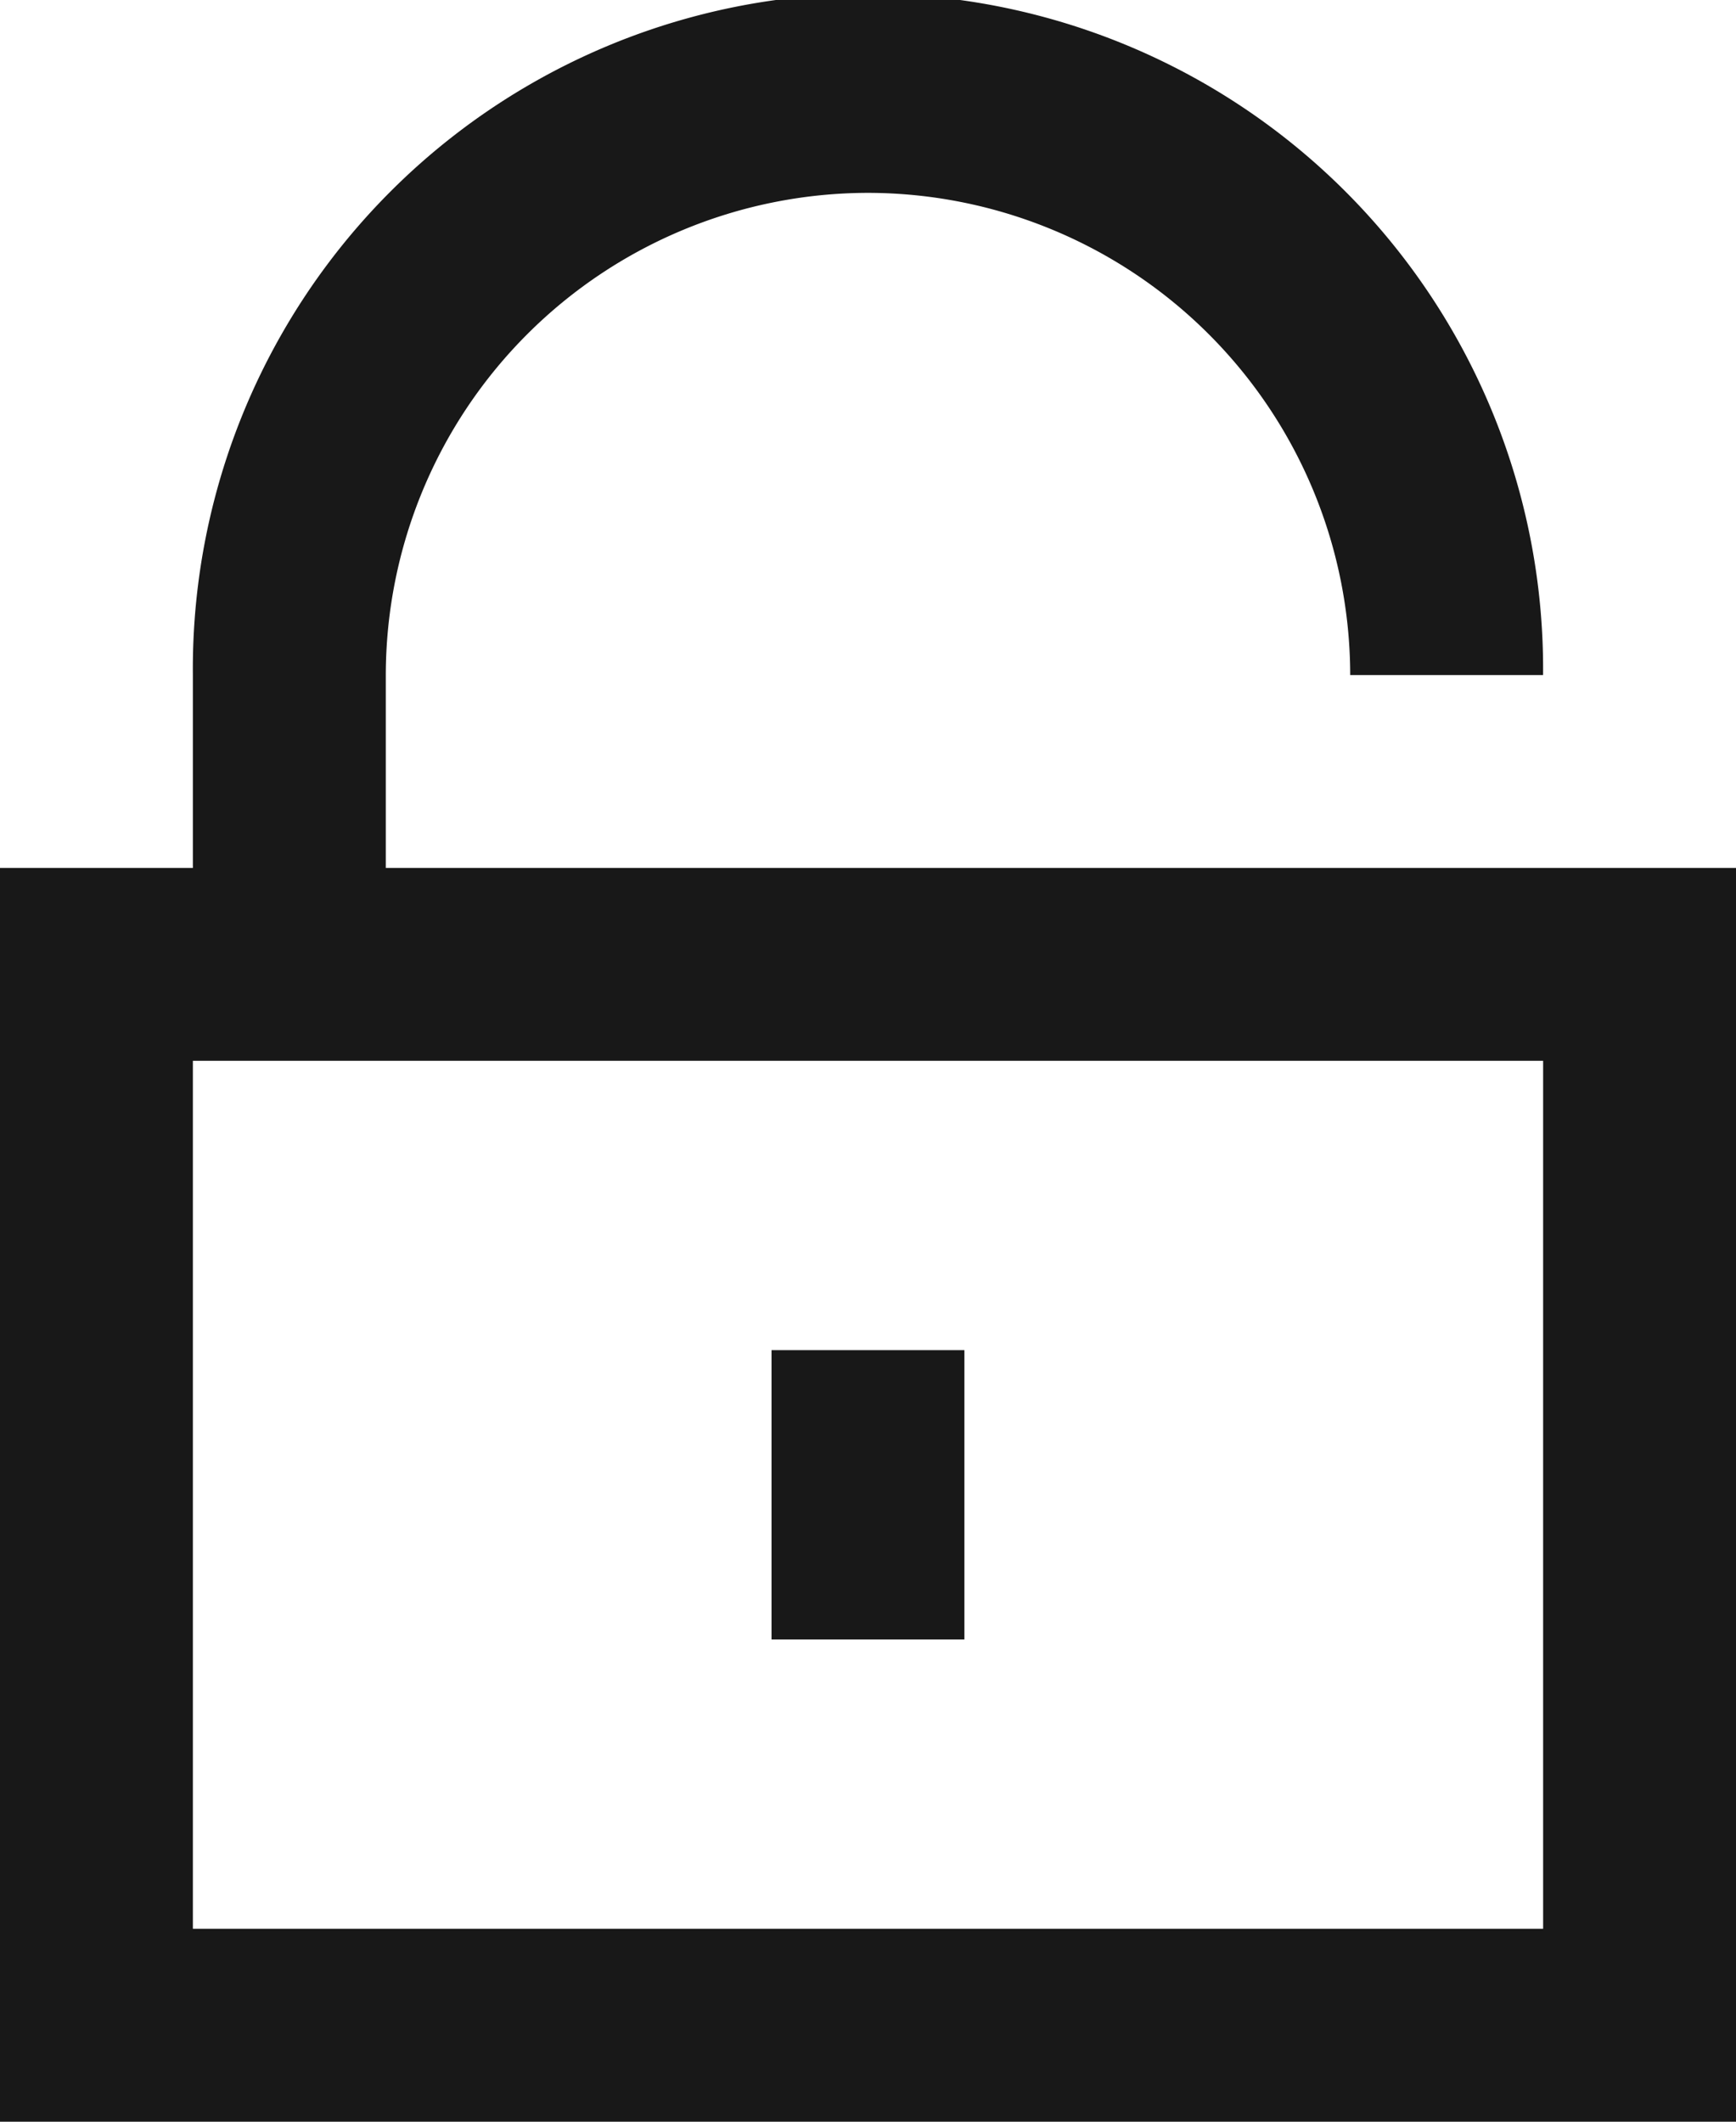 <svg xmlns="http://www.w3.org/2000/svg" viewBox="0 0 300 366.67">
    <defs>
        <style>.cls-1{fill:#181818;}</style>
    </defs>
    <title>Fichier 1</title>
    <g id="Calque_2" data-name="Calque 2">
        <g id="Calque_1-2" data-name="Calque 1">
            <path class="cls-1"
                  d="M150,33.33a83.43,83.43,0,0,1,83.33,83.33h33.33a116.67,116.67,0,1,0-233.33,0V150H0V366.67H300V150H66.67V116.67A83.43,83.43,0,0,1,150,33.33Zm116.67,300H33.33v-150H266.67Z"/>
            <rect class="cls-1" x="133.33" y="233.33" width="33.33" height="50"/>
        </g>
    </g>
</svg>